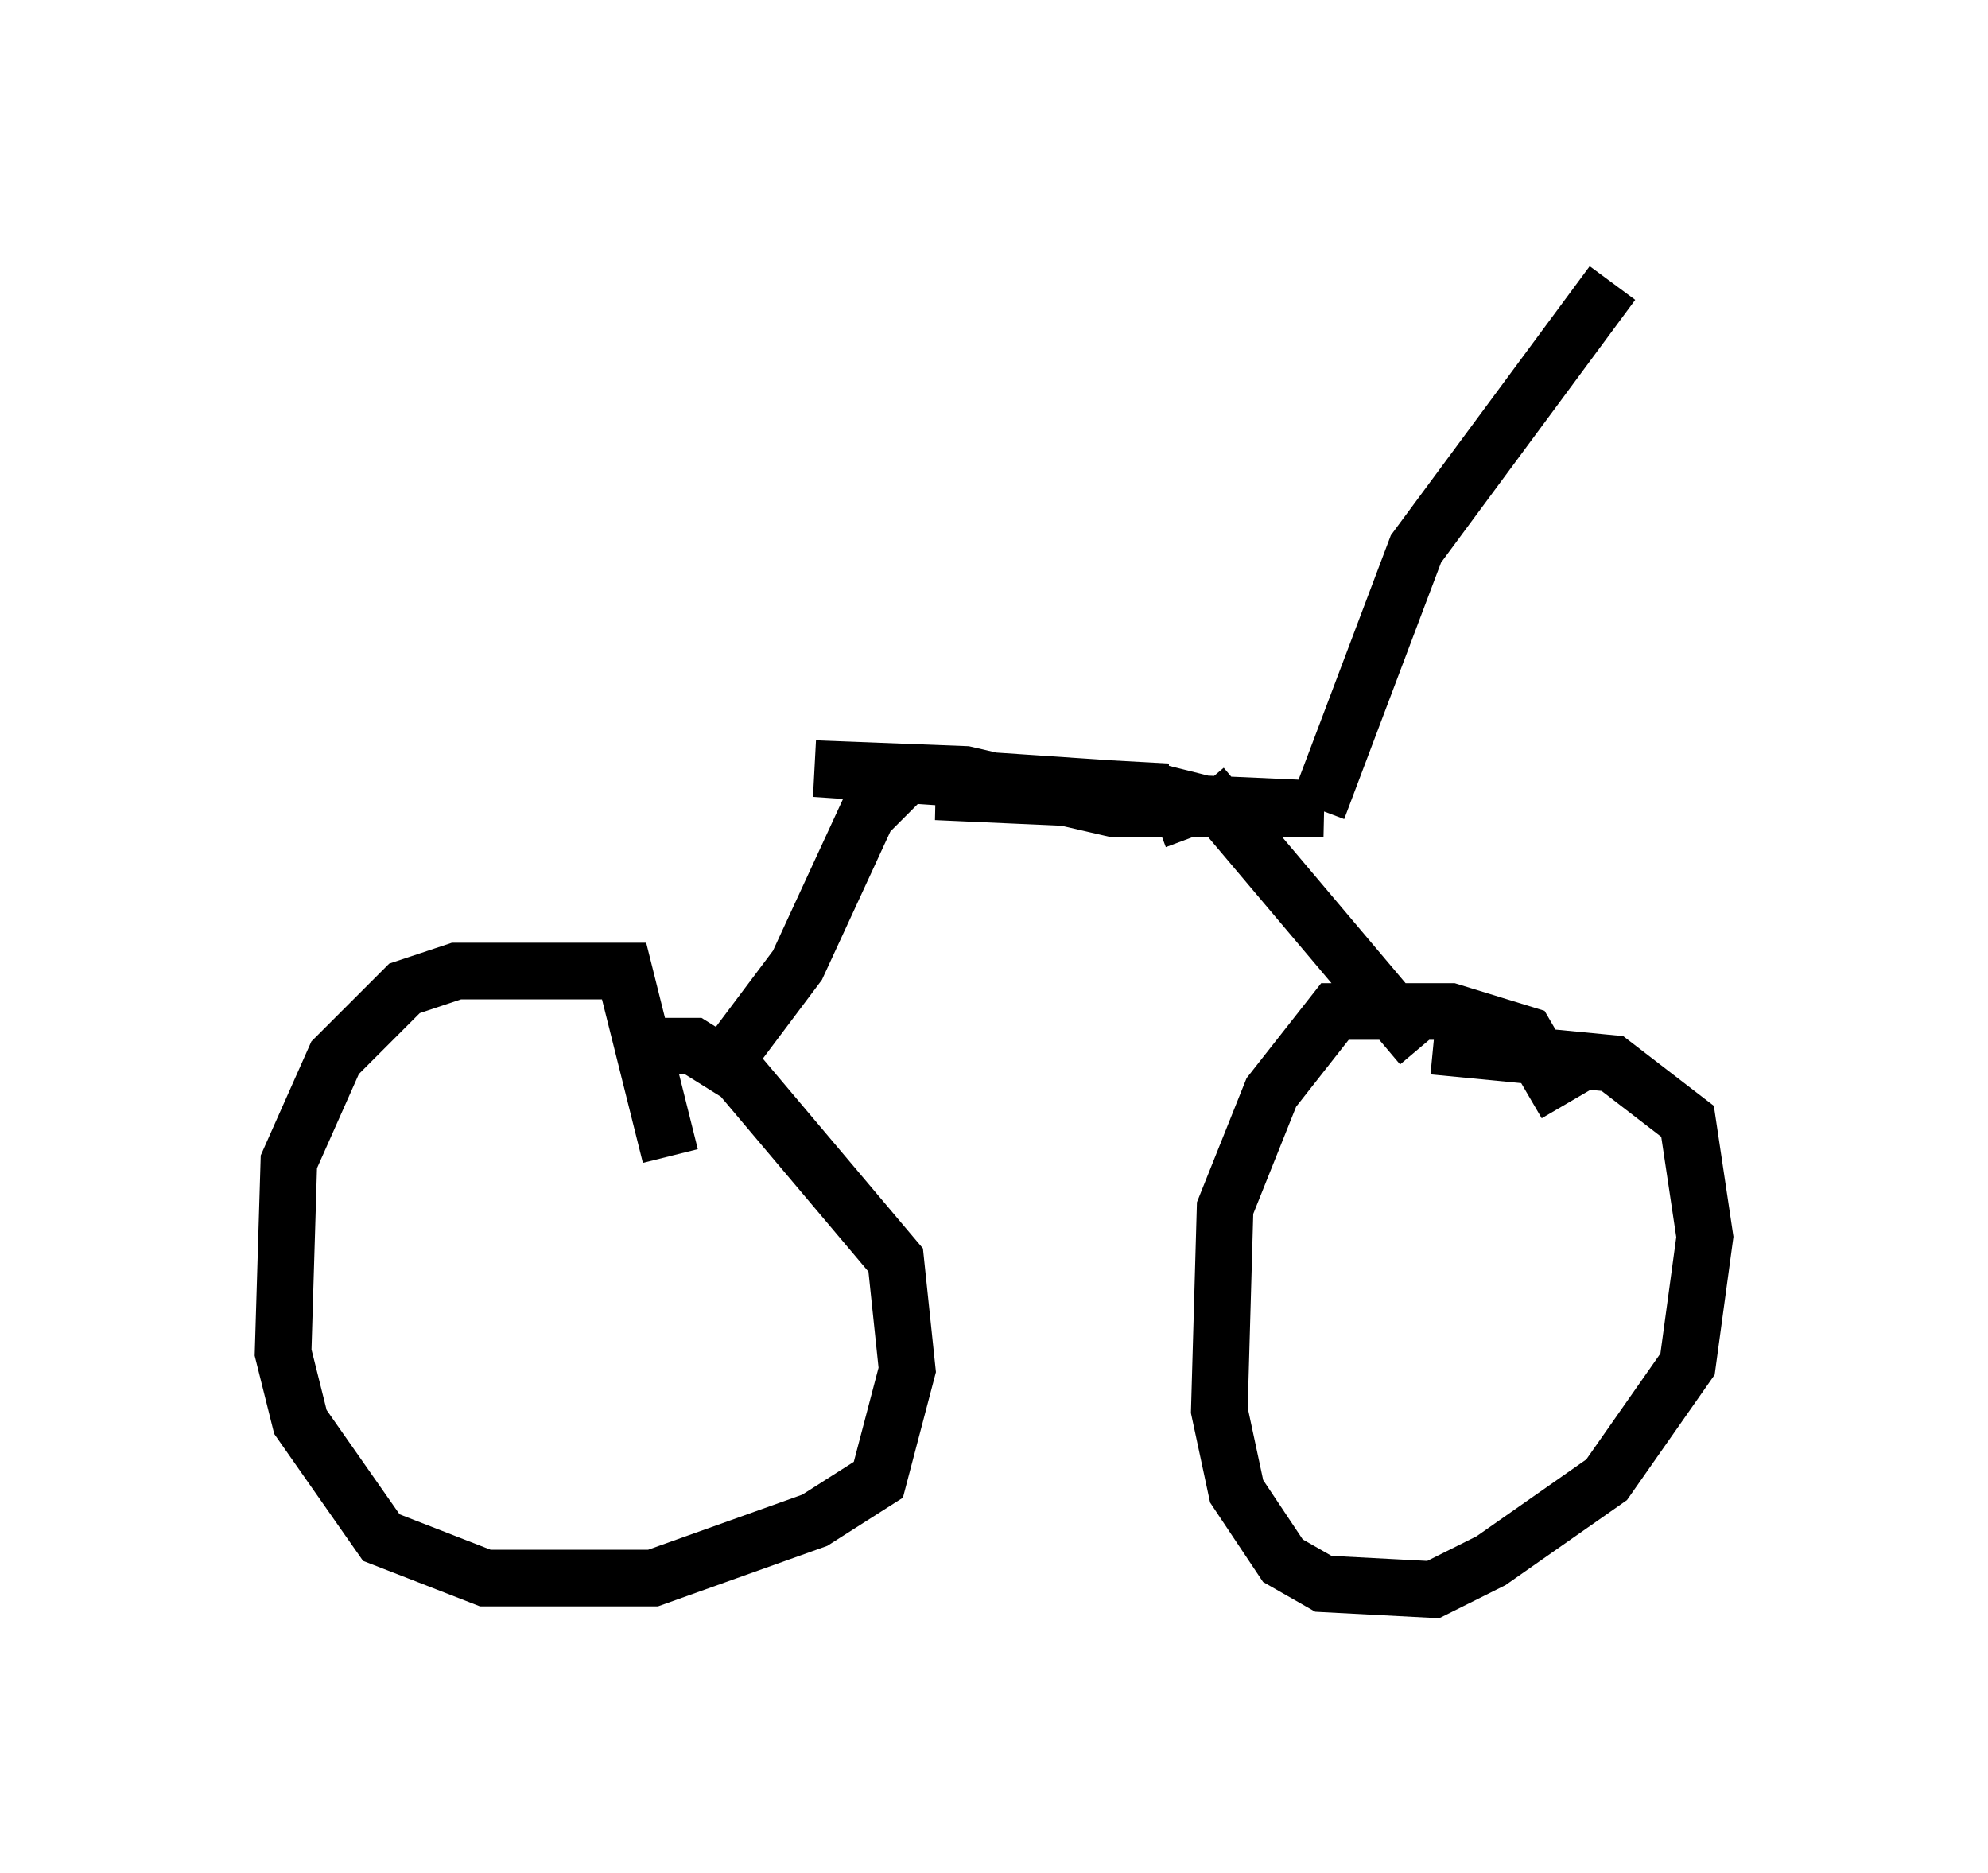 <?xml version="1.0" encoding="utf-8" ?>
<svg baseProfile="full" height="33.071" version="1.1" width="35.113" xmlns="http://www.w3.org/2000/svg" xmlns:ev="http://www.w3.org/2001/xml-events" xmlns:xlink="http://www.w3.org/1999/xlink"><defs /><rect fill="white" height="33.071" width="35.113" x="0" y="0" /><path d="M11.84, 20.415 m0.0, 0.0 m0.0, 0.0 l-0.817, -3.267 -2.96, 0.0 l-0.919, 0.306 -1.225, 1.225 l-0.817, 1.838 -0.102, 3.369 l0.306, 1.225 1.429, 2.042 l1.838, 0.715 2.96, 0.0 l2.858, -1.021 1.123, -0.715 l0.51, -1.94 -0.204, -1.94 l-2.756, -3.267 -0.817, -0.51 l-0.919, 0.0 m16.334, 1.021 l-0.715, -1.225 -1.327, -0.408 l-2.042, 0.0 -1.123, 1.429 l-0.817, 2.042 -0.102, 3.573 l0.306, 1.429 0.817, 1.225 l0.715, 0.408 1.94, 0.102 l1.021, -0.51 2.042, -1.429 l1.429, -2.042 0.306, -2.246 l-0.306, -2.042 -1.327, -1.021 l-3.165, -0.306 m-12.454, 0.204 l1.225, -1.633 1.225, -2.654 l0.715, -0.715 m9.086, 4.798 l-3.879, -4.594 m-4.288, -0.102 l3.675, 0.204 -4.083, 0.0 l6.84, 0.306 -3.675, 0.0 l-2.654, -0.613 -2.654, -0.102 l6.023, 0.408 0.817, 0.204 l-0.817, 0.306 m2.858, -0.204 l1.735, -4.594 3.471, -4.696 " fill="none" stroke="black" stroke-width="1" /></svg>